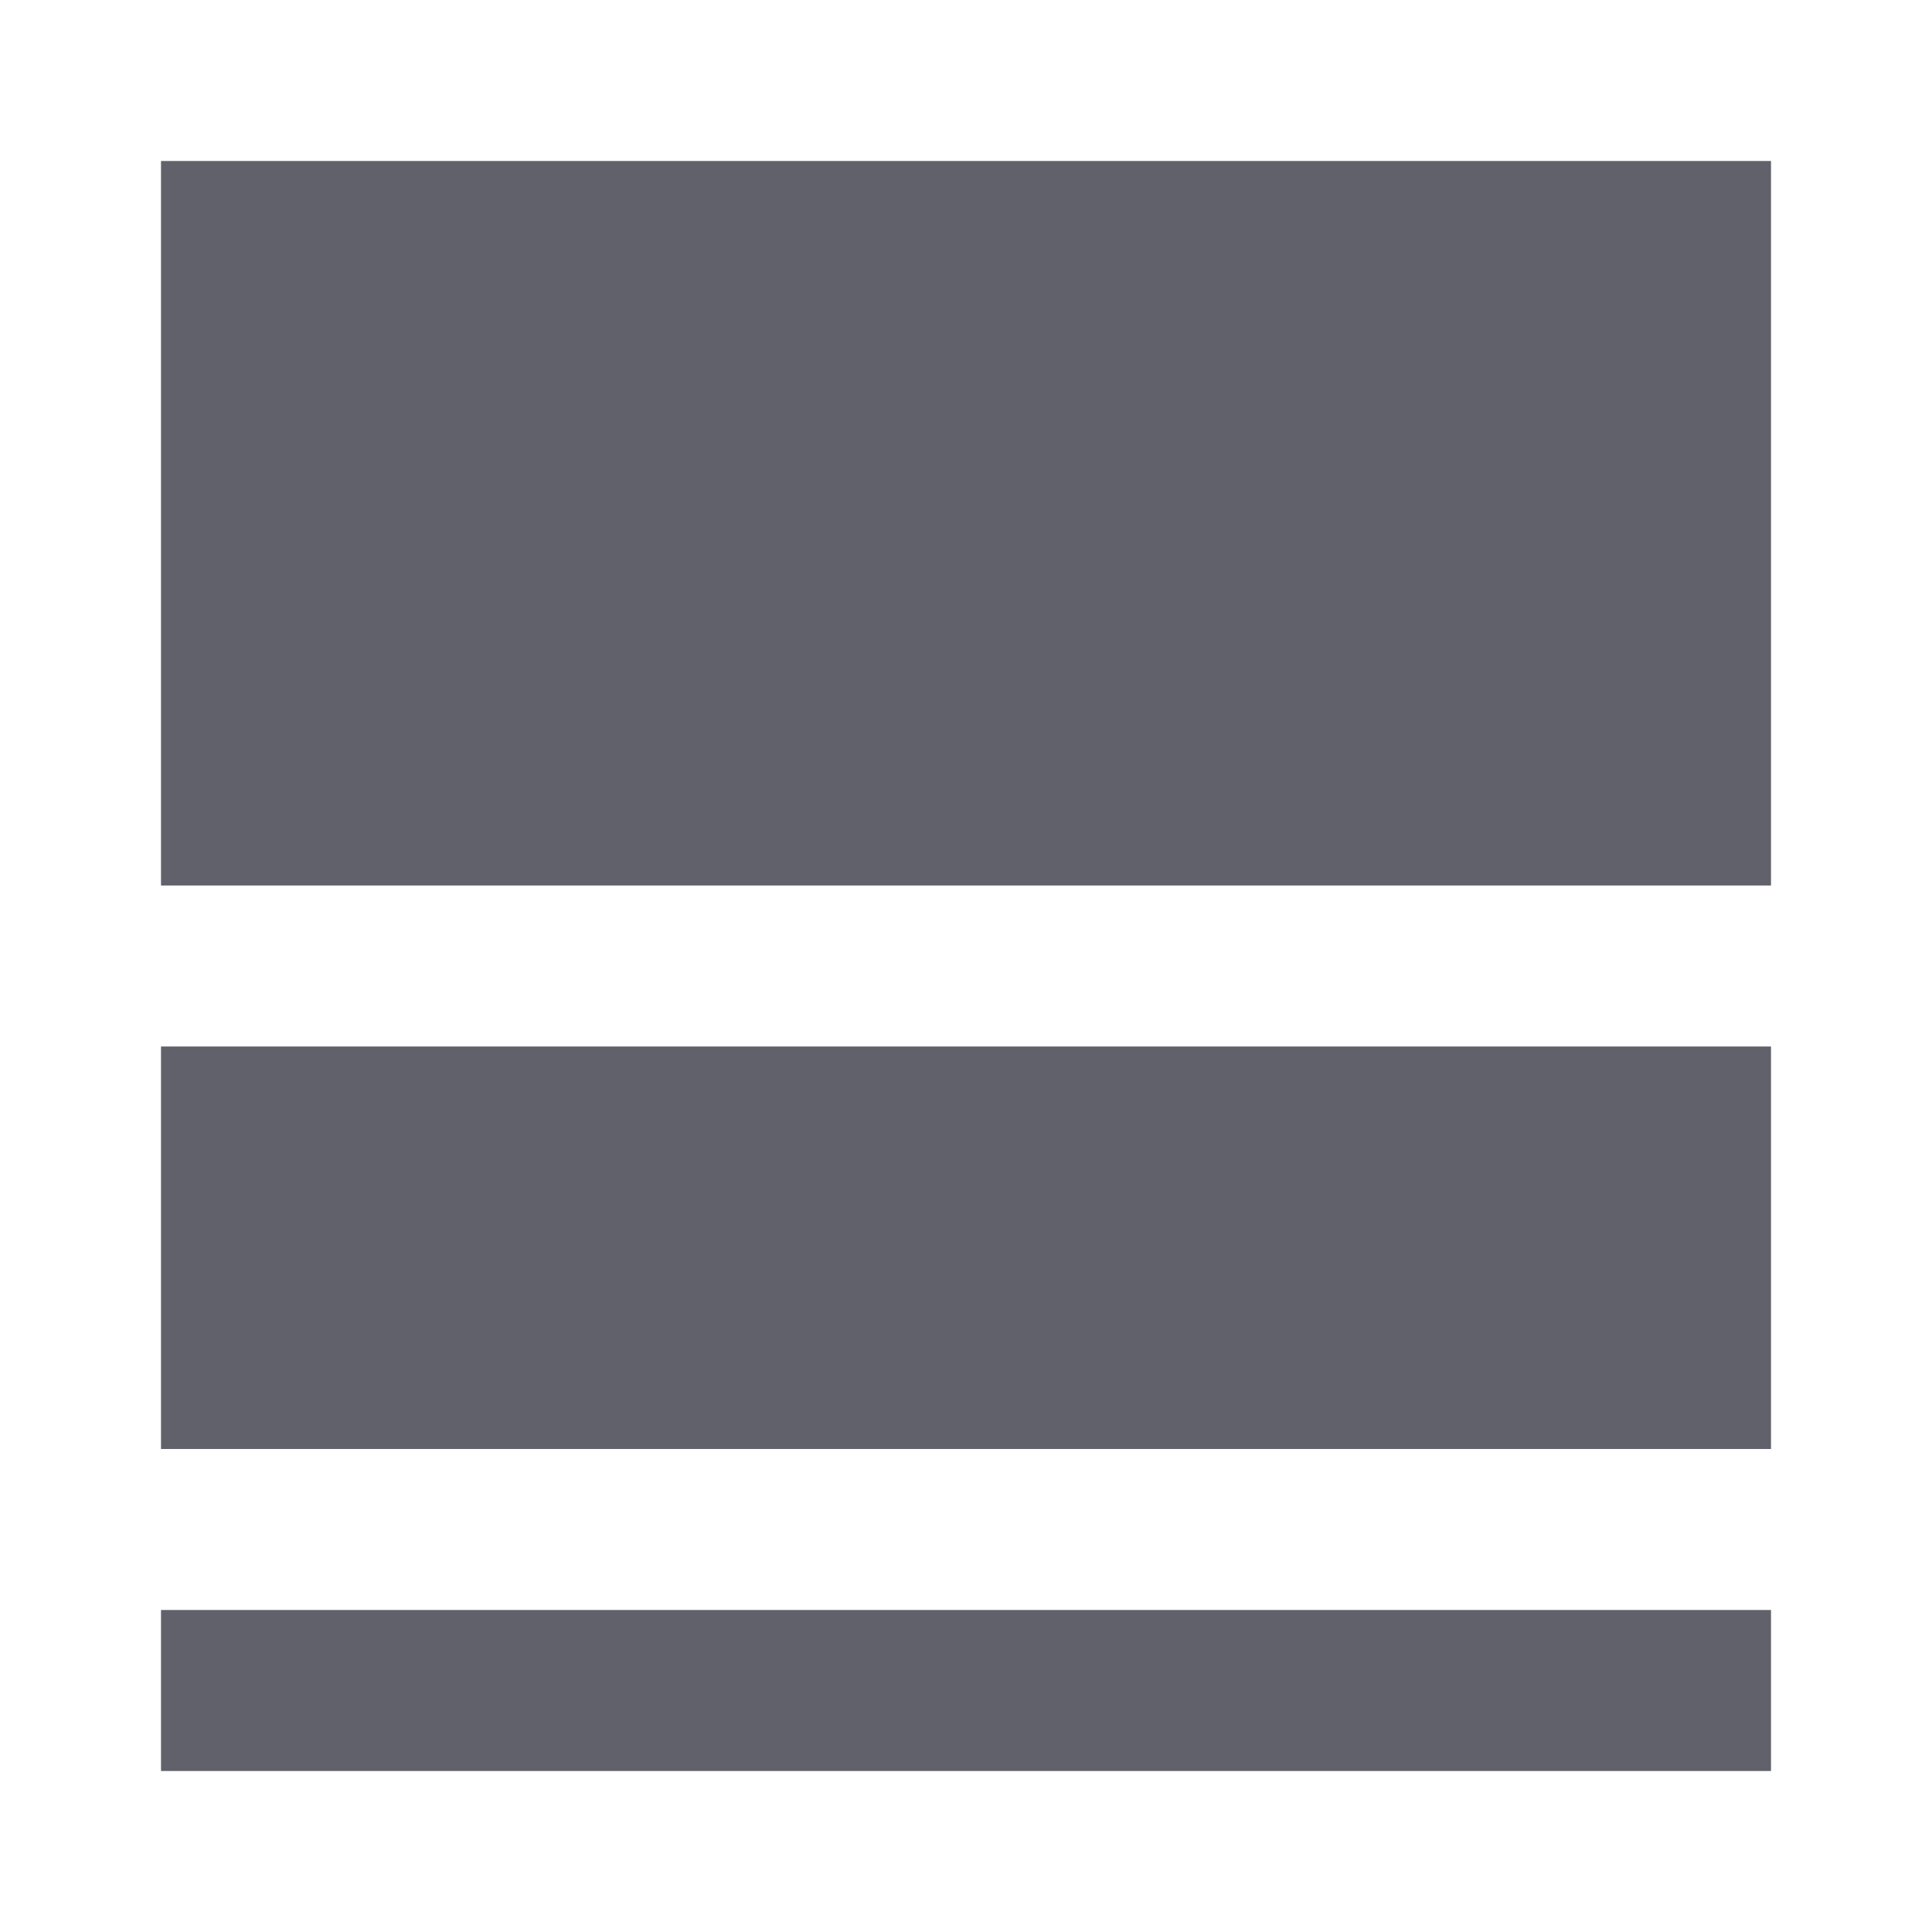 <svg xmlns="http://www.w3.org/2000/svg" height="24" width="24" viewBox="0 0 24 24"> <path d="M2 11L22 11L22 2L2 2L2 11Z" fill="#61616b"></path> <path d="M2 18L22 18L22 13L2 13L2 18Z" fill="#61616b"></path> <path fill-rule="evenodd" clip-rule="evenodd" d="M22 22L2 22L2 20L22 20L22 22Z" fill="#61616b" data-color="color-2"></path> </svg>